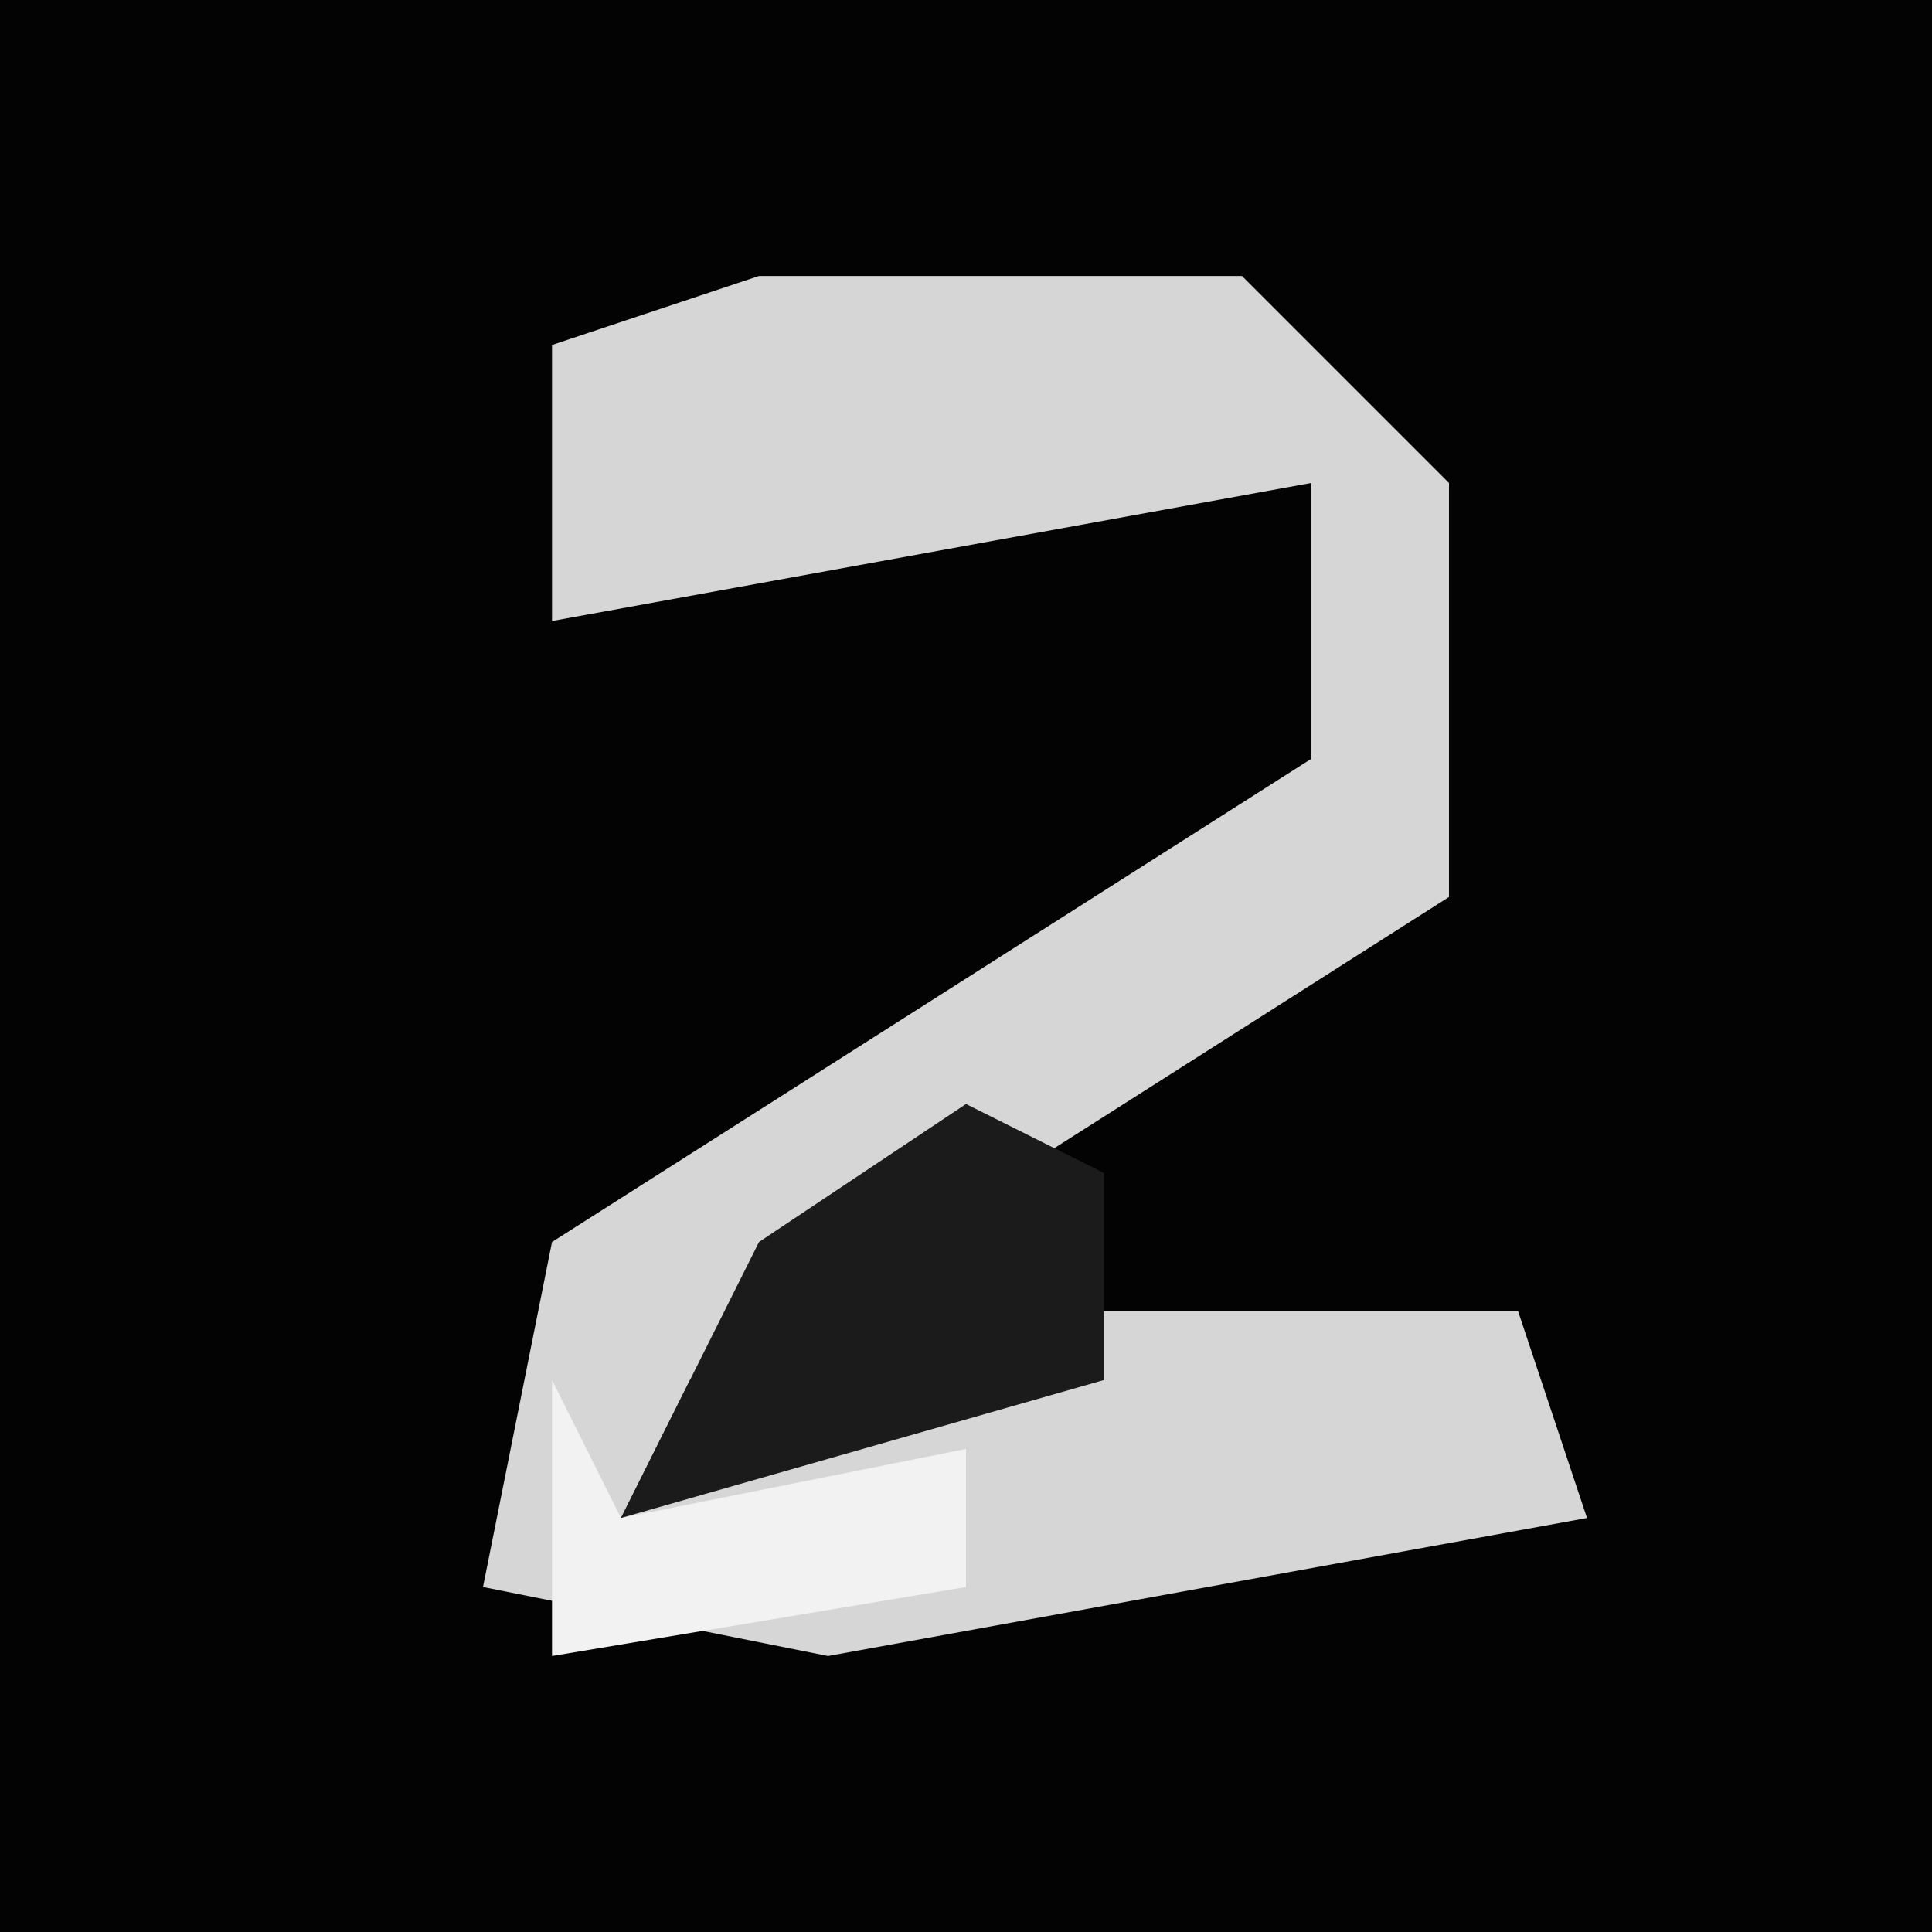 <?xml version="1.0" encoding="UTF-8"?>
<svg version="1.1" xmlns="http://www.w3.org/2000/svg" width="28" height="28">
<path d="M0,0 L28,0 L28,28 L0,28 Z " fill="#030303" transform="translate(0,0)"/>
<path d="M0,0 L7,0 L10,3 L10,9 L-1,16 L-2,18 L5,15 L11,15 L12,18 L1,20 L-4,19 L-3,14 L8,7 L8,3 L-3,5 L-3,1 Z " fill="#D6D6D6" transform="translate(11,4)"/>
<path d="M0,0 L2,1 L2,4 L-5,6 L-3,2 Z " fill="#1B1B1B" transform="translate(14,16)"/>
<path d="M0,0 L1,2 L6,1 L6,3 L0,4 Z " fill="#F2F2F2" transform="translate(8,20)"/>
</svg>
